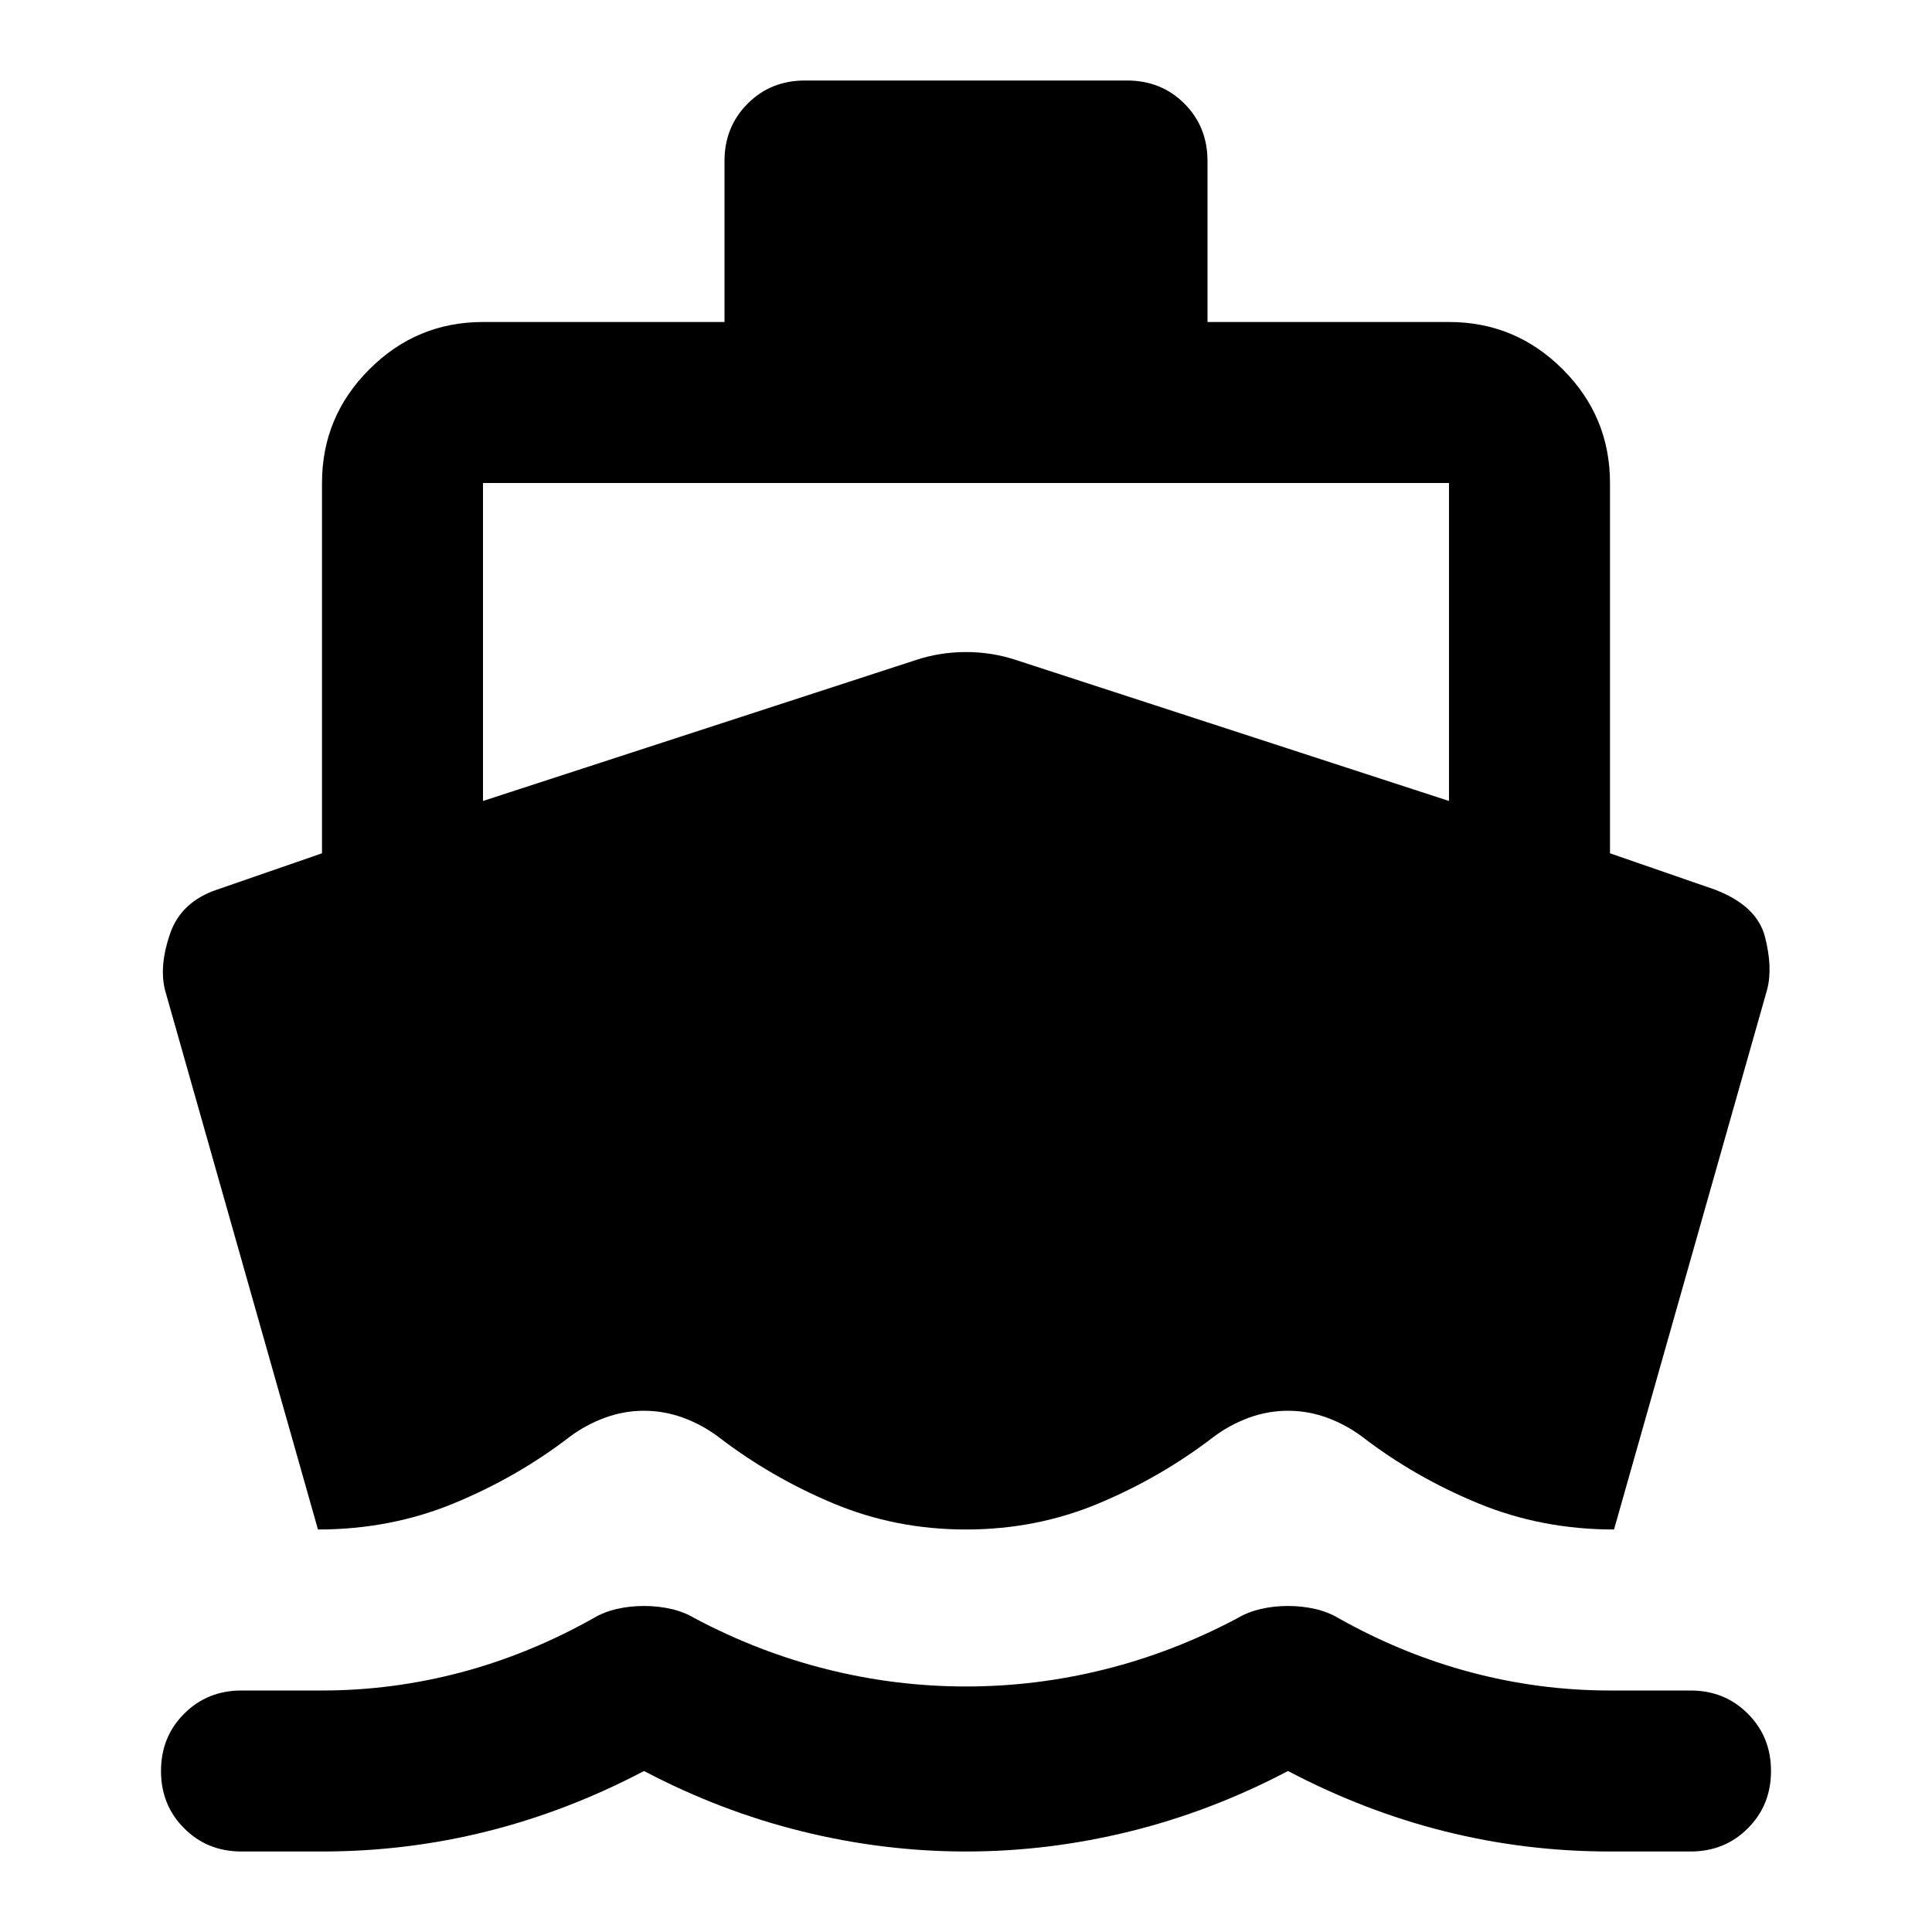 <svg xmlns="http://www.w3.org/2000/svg" height="24" width="24"><path d="M3.95 19 2.05 12.3Q1.975 12 2.112 11.6Q2.25 11.2 2.7 11.05L4 10.6V6Q4 5.175 4.588 4.588Q5.175 4 6 4H9V2Q9 1.575 9.288 1.287Q9.575 1 10 1H14Q14.425 1 14.713 1.287Q15 1.575 15 2V4H18Q18.825 4 19.413 4.588Q20 5.175 20 6V10.6L21.3 11.05Q21.825 11.25 21.925 11.637Q22.025 12.025 21.95 12.3L20.05 19Q19.15 19 18.363 18.675Q17.575 18.35 16.925 17.85Q16.725 17.7 16.488 17.612Q16.25 17.525 16 17.525Q15.75 17.525 15.512 17.612Q15.275 17.7 15.075 17.85Q14.425 18.35 13.65 18.675Q12.875 19 12 19Q11.125 19 10.35 18.675Q9.575 18.35 8.925 17.85Q8.725 17.7 8.488 17.612Q8.25 17.525 8 17.525Q7.75 17.525 7.513 17.612Q7.275 17.7 7.075 17.85Q6.425 18.35 5.638 18.675Q4.85 19 3.95 19ZM3 23Q2.575 23 2.288 22.712Q2 22.425 2 22Q2 21.575 2.288 21.288Q2.575 21 3 21H4Q4.875 21 5.725 20.775Q6.575 20.55 7.375 20.1Q7.5 20.025 7.662 19.987Q7.825 19.95 8 19.95Q8.175 19.95 8.338 19.987Q8.5 20.025 8.625 20.1Q9.425 20.525 10.275 20.737Q11.125 20.95 12 20.95Q12.875 20.95 13.725 20.737Q14.575 20.525 15.375 20.1Q15.5 20.025 15.663 19.987Q15.825 19.95 16 19.95Q16.175 19.95 16.337 19.987Q16.5 20.025 16.625 20.1Q17.425 20.55 18.275 20.775Q19.125 21 20 21H21Q21.425 21 21.712 21.288Q22 21.575 22 22Q22 22.425 21.712 22.712Q21.425 23 21 23H20Q18.95 23 17.95 22.75Q16.95 22.5 16 22Q15.05 22.5 14.038 22.75Q13.025 23 12 23Q10.975 23 9.963 22.75Q8.95 22.5 8 22Q7.05 22.5 6.05 22.75Q5.05 23 4 23ZM6 9.95 11.375 8.2Q11.675 8.1 12 8.1Q12.325 8.1 12.625 8.2L18 9.95V6Q18 6 18 6Q18 6 18 6H6Q6 6 6 6Q6 6 6 6Z"/></svg>